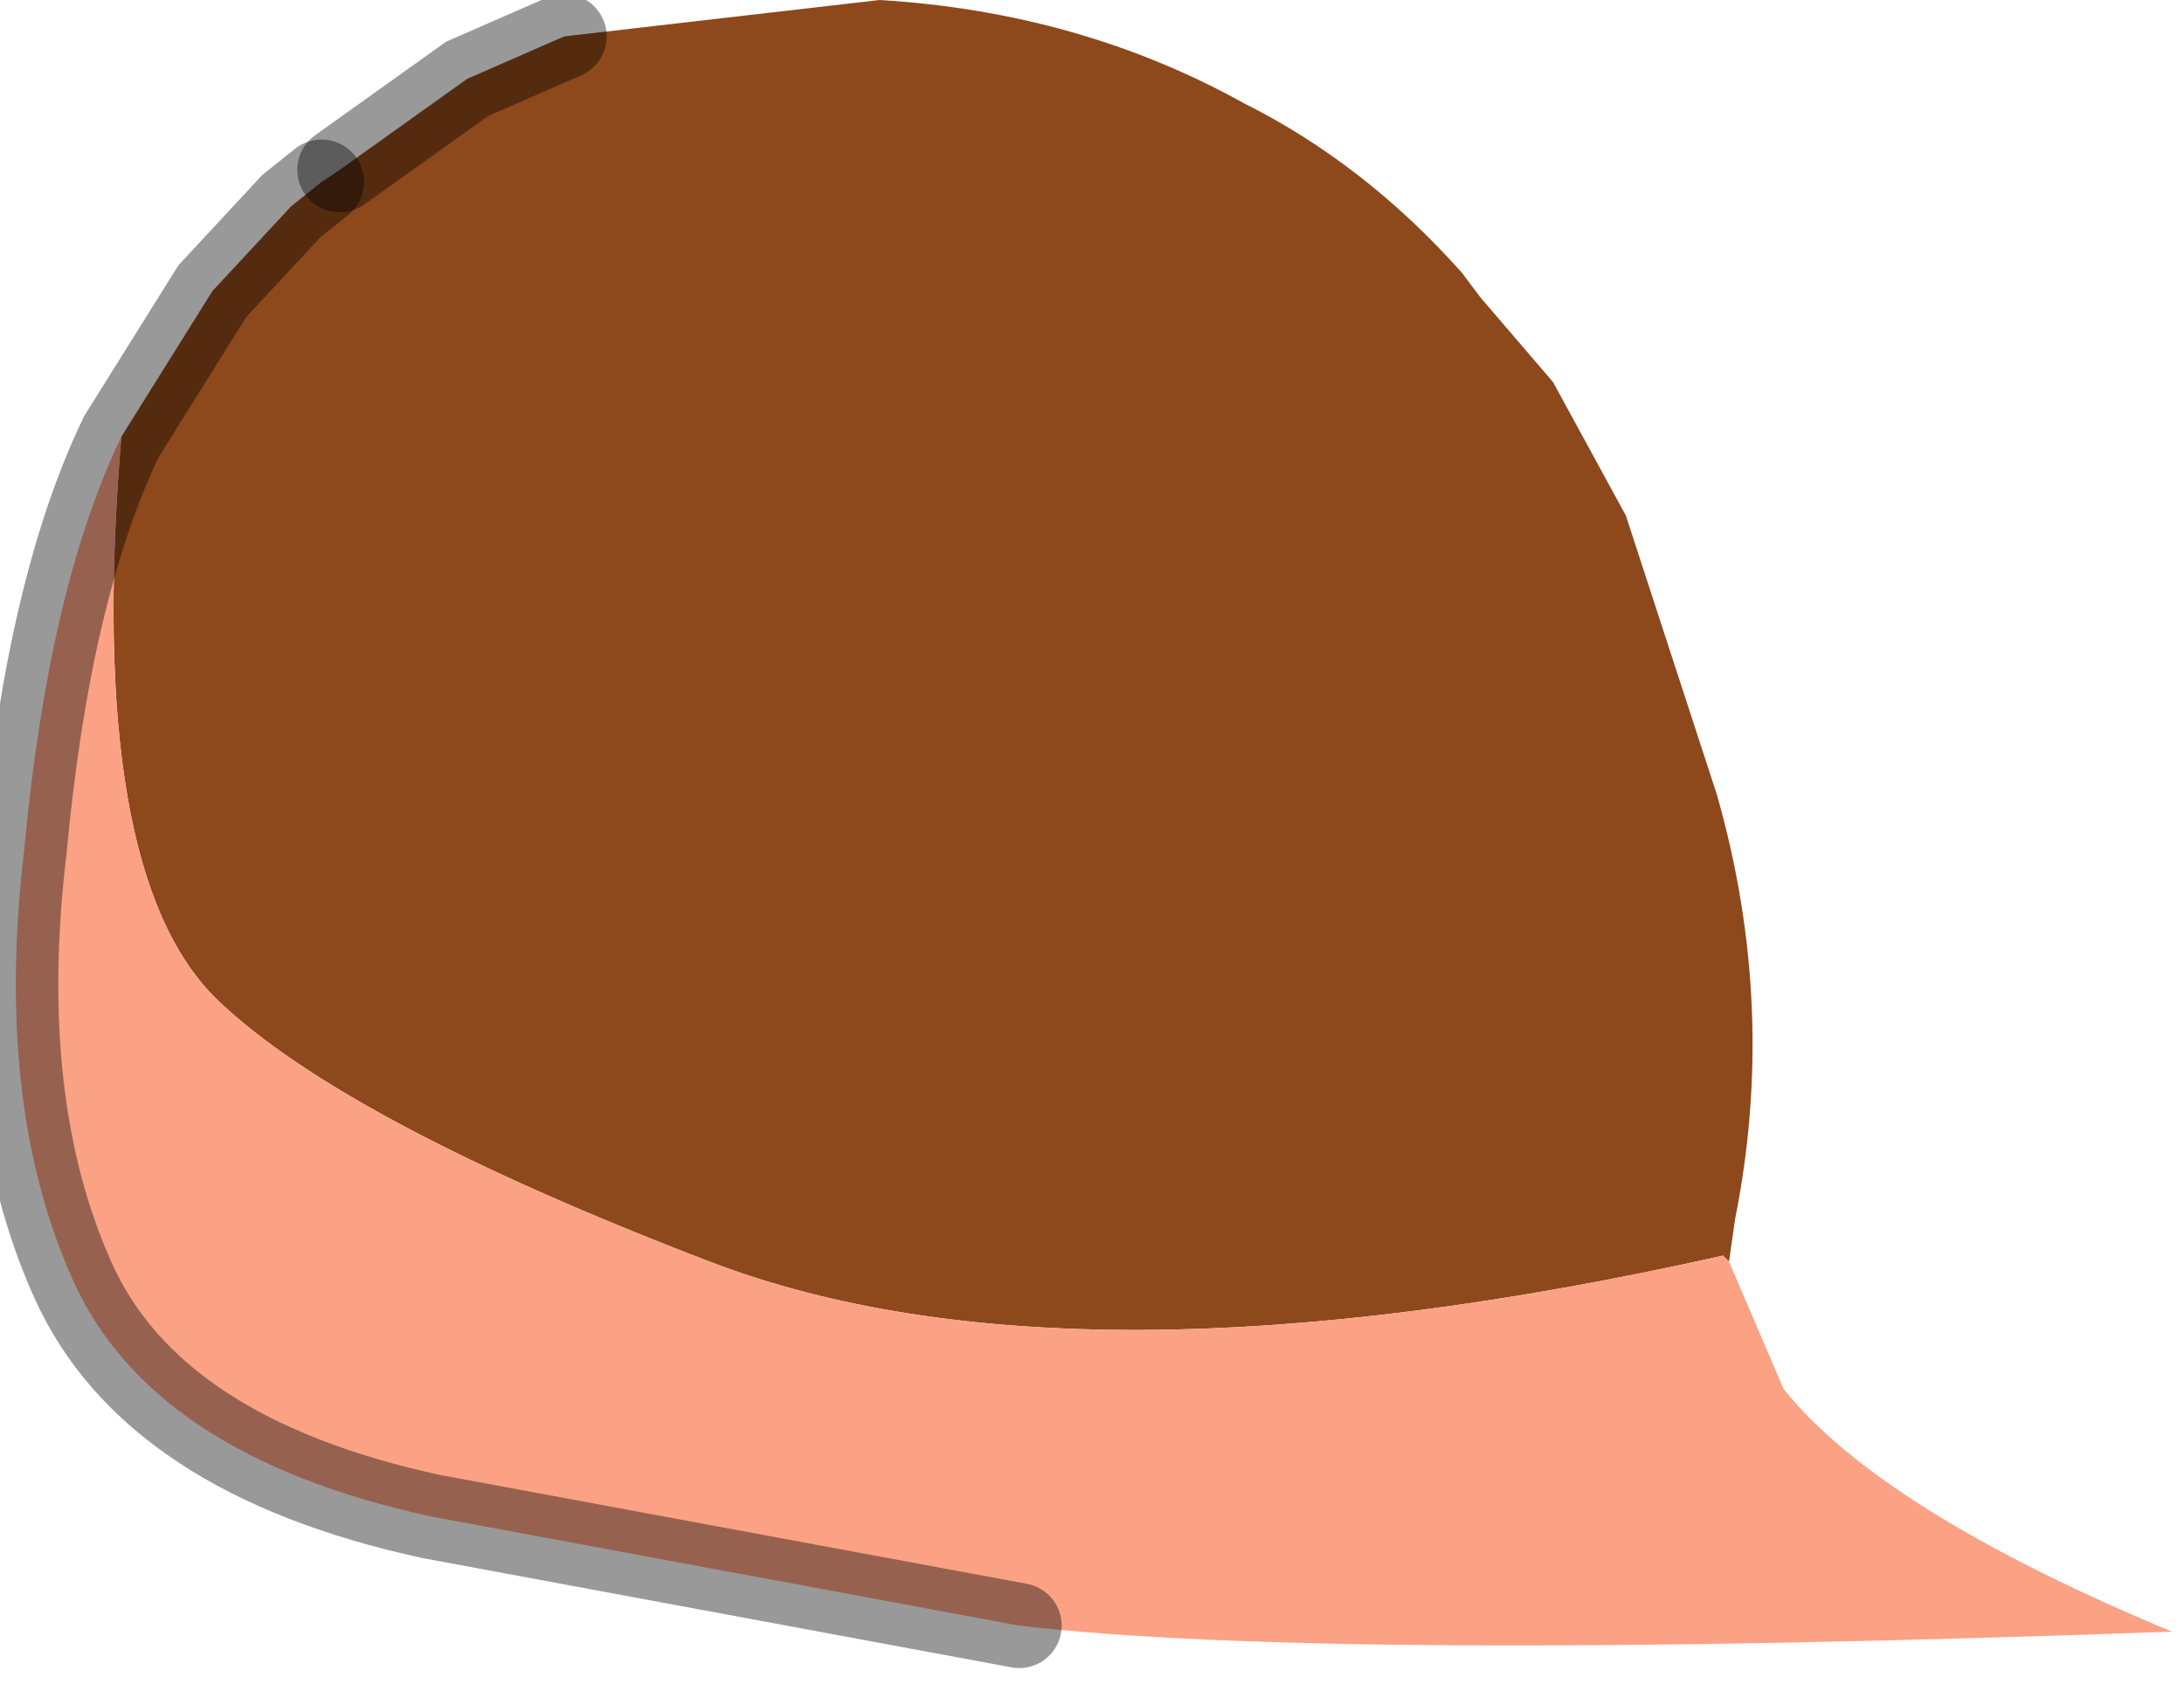 <?xml version="1.0" encoding="utf-8"?>
<svg version="1.1" id="Layer_1"
xmlns="http://www.w3.org/2000/svg"
xmlns:xlink="http://www.w3.org/1999/xlink"
width="18px" height="14px"
xml:space="preserve">
<g id="PathID_5214" transform="matrix(1, 0, 0, 1, 7.25, 6.8)">
<radialGradient
id="RadialGradID_1291" gradientUnits="userSpaceOnUse" gradientTransform="matrix(0.013, 0.007, -0.007, 0.014, -1.55, 4.4)" spreadMethod ="pad" cx="0" cy="0" r="819.2" fx="210428" fy="0" >
<stop  offset="0.682"  style="stop-color:#FDDBB9;stop-opacity:1" />
<stop  offset="0.886"  style="stop-color:#99572B;stop-opacity:1" />
<stop  offset="1"  style="stop-color:#8D481B;stop-opacity:1" />
</radialGradient>
<path style="fill:url(#RadialGradID_1291) " d="M-6.25 -3.2L-5.5 -4.4L-4.85 -5.1L-4.6 -5.3L-4.45 -5.4L-3.4 -6.15L-2.6 -6.5L0 -6.8Q1.65 -6.7 3 -5.95Q4 -5.45 4.8 -4.55L4.95 -4.35L5.55 -3.65L6.15 -2.55L6.9 -0.25Q7.4 1.5 7.05 3.25L7 3.6L6.95 3.55Q1.6 4.75 -1.4 3.6Q-4.4 2.45 -5.45 1.45Q-6.55 0.4 -6.25 -3.2" />
<path style="fill:#FBA184;fill-opacity:1" d="M-5.45 1.45Q-4.4 2.45 -1.4 3.6Q1.6 4.75 6.95 3.55L7 3.6L7.45 4.65Q8.25 5.65 10.65 6.65Q3.7 6.9 1.15 6.6L-3.7 5.7Q-6 5.2 -6.65 3.75Q-7.3 2.3 -7.05 0.2Q-6.85 -1.95 -6.25 -3.2Q-6.55 0.4 -5.45 1.45" />
<path style="fill:none;stroke-width:0.7;stroke-linecap:round;stroke-linejoin:miter;stroke-miterlimit:5;stroke:#000000;stroke-opacity:0.4" d="M1.15 6.6L-3.7 5.7Q-6 5.2 -6.65 3.75Q-7.3 2.3 -7.05 0.2Q-6.85 -1.95 -6.25 -3.2L-5.5 -4.4L-4.85 -5.1L-4.6 -5.3" />
<path style="fill:none;stroke-width:0.7;stroke-linecap:round;stroke-linejoin:miter;stroke-miterlimit:5;stroke:#000000;stroke-opacity:0.4" d="M-4.45 -5.4L-3.4 -6.15L-2.6 -6.5" />
</g>
</svg>
